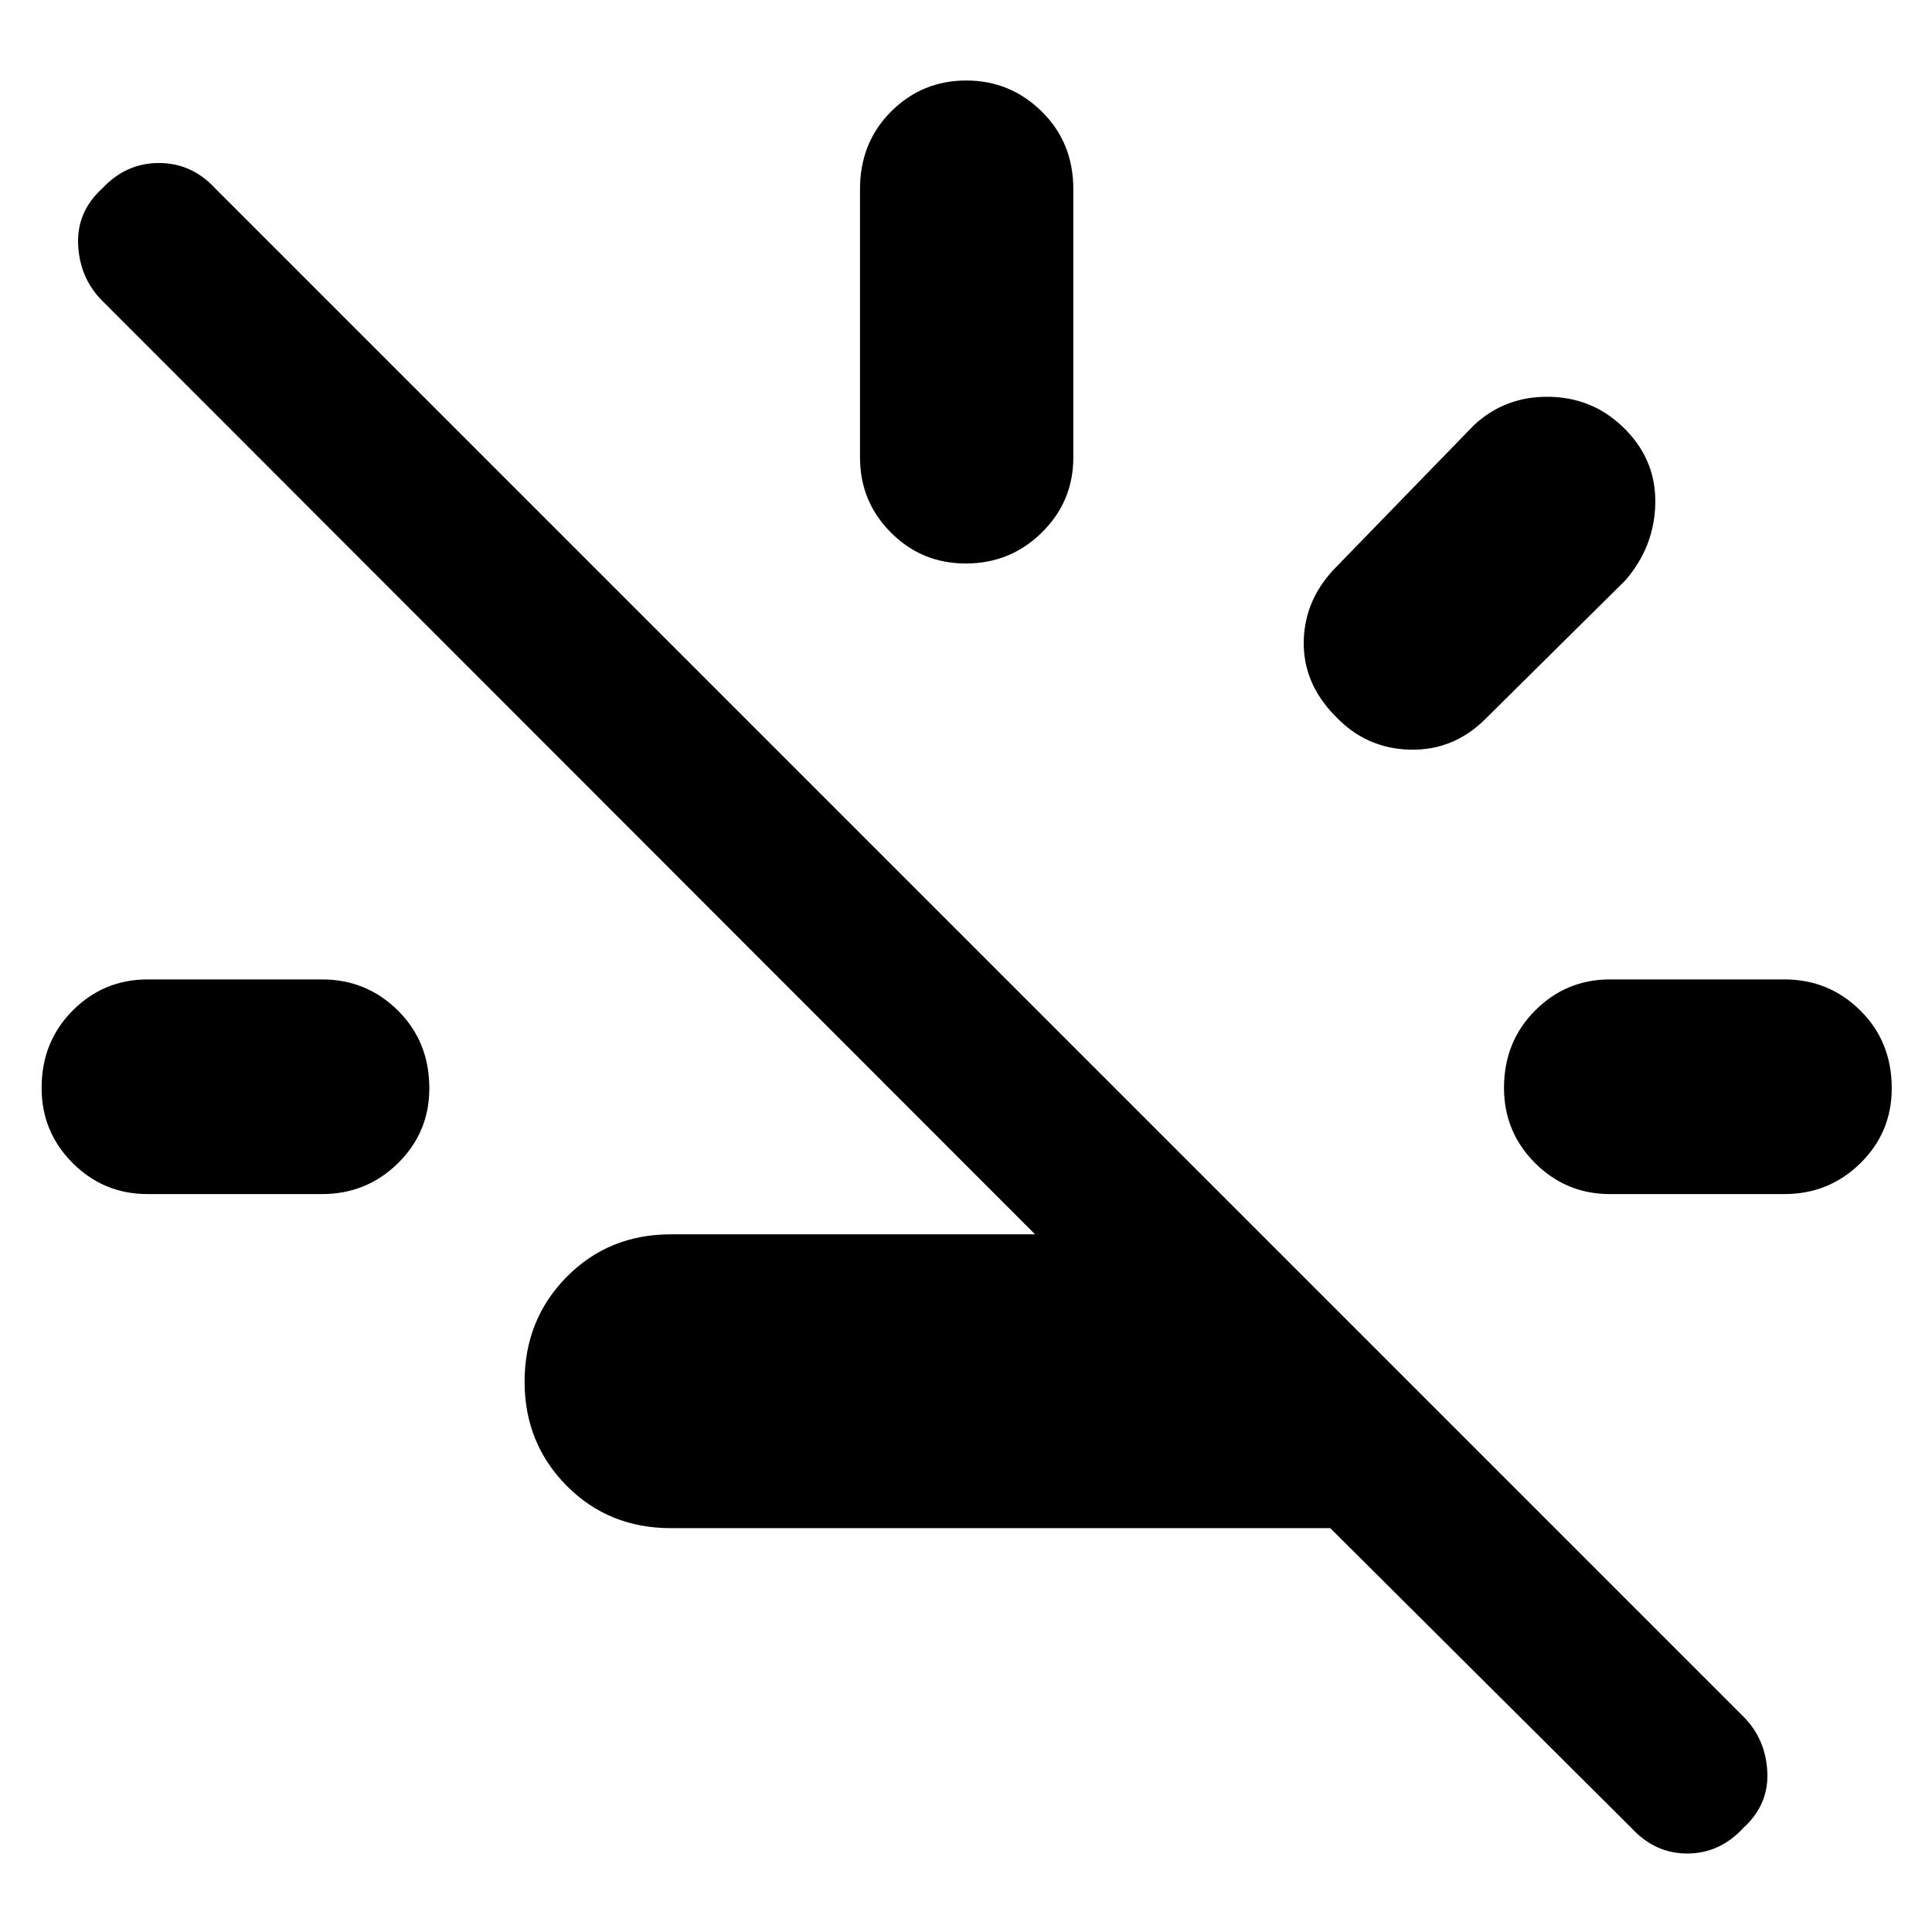 <svg xmlns="http://www.w3.org/2000/svg" height="40" viewBox="0 -960 960 960" width="40"><path d="M661-200.67H333.33q-30.89 0-51.77-21.08-20.89-21.07-20.89-51.66 0-30.92 20.89-52.09 20.88-21.17 51.77-21.17h181l-463.66-464q-11-11.13-11.84-27.56-.83-16.44 11.94-28.1Q62.54-879 78.94-879q16.39 0 28.06 12.67L866.33-107q11 11.06 11.84 27.36.83 16.31-11.94 27.97Q854.46-39 838.39-39q-16.06 0-27.72-12.67L661-200.67Zm-587.67-166q-21.85 0-37.25-15.44-15.41-15.43-15.41-37.33 0-22.89 15.41-38.39 15.4-15.5 37.25-15.5H160q22.13 0 37.73 15.46 15.6 15.47 15.6 38.65 0 21.9-15.6 37.23-15.6 15.32-37.73 15.32H73.33ZM479.88-680q-21.9 0-37.22-15.41-15.33-15.41-15.33-37.26V-866q0-23.13 15.44-38.57Q458.21-920 480.11-920q21.89 0 37.56 15.43 15.66 15.44 15.66 38.57v133.33q0 21.85-15.63 37.26Q502.07-680 479.88-680Zm183.45 75.67q-16-16.34-15.5-37.34.5-21 16.5-37l68-70q15.67-14.66 37.87-14.16 22.2.5 37.8 16.57 15 15.47 14.5 36.7-.5 21.23-14.83 37.89l-69 68.34q-16 16.33-38 15.83-22-.5-37.34-16.83ZM800-366.67q-21.85 0-37.26-15.44-15.41-15.43-15.41-37.33 0-22.89 15.41-38.39t37.26-15.5h86.67q22.13 0 37.73 15.46Q940-442.4 940-419.22q0 21.9-15.6 37.23-15.6 15.32-37.73 15.32H800Z"/></svg>